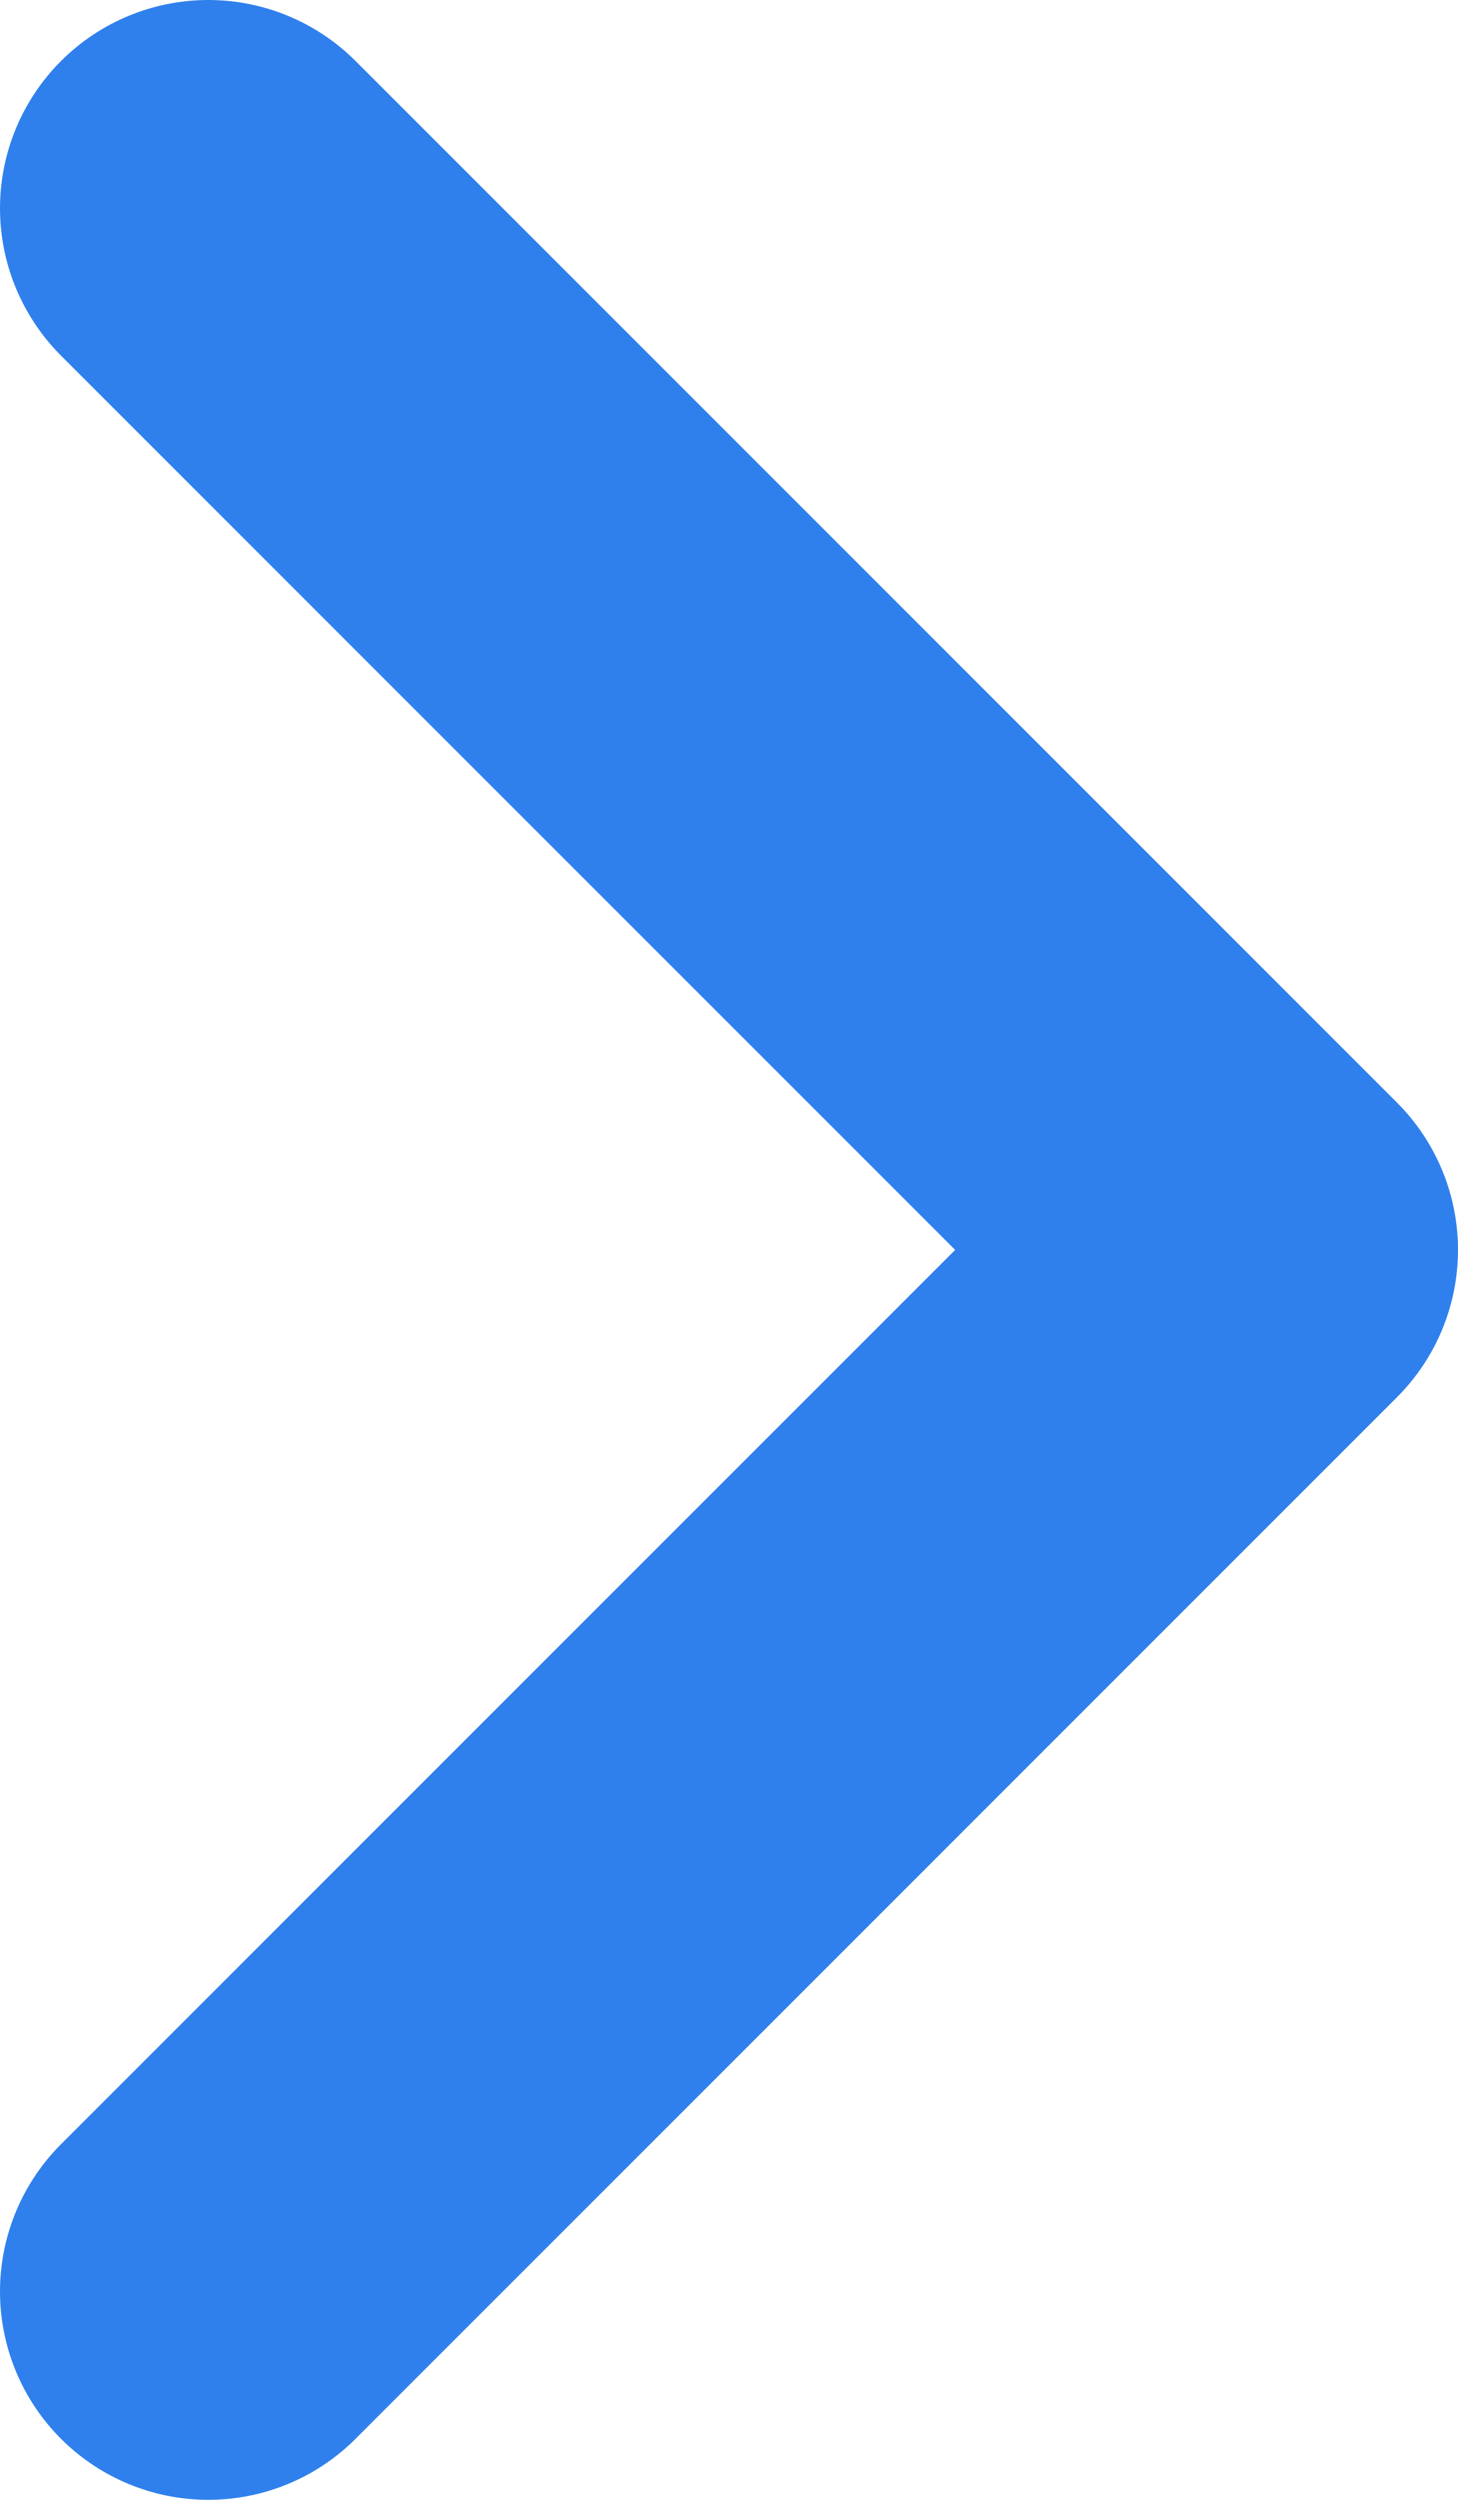 <svg width="7" height="12" viewBox="0 0 7 12" fill="none" xmlns="http://www.w3.org/2000/svg">
<path d="M1 1L6 6L1 11" stroke="#2F80ED" stroke-width="2" stroke-linecap="round" stroke-linejoin="round"/>
</svg>

